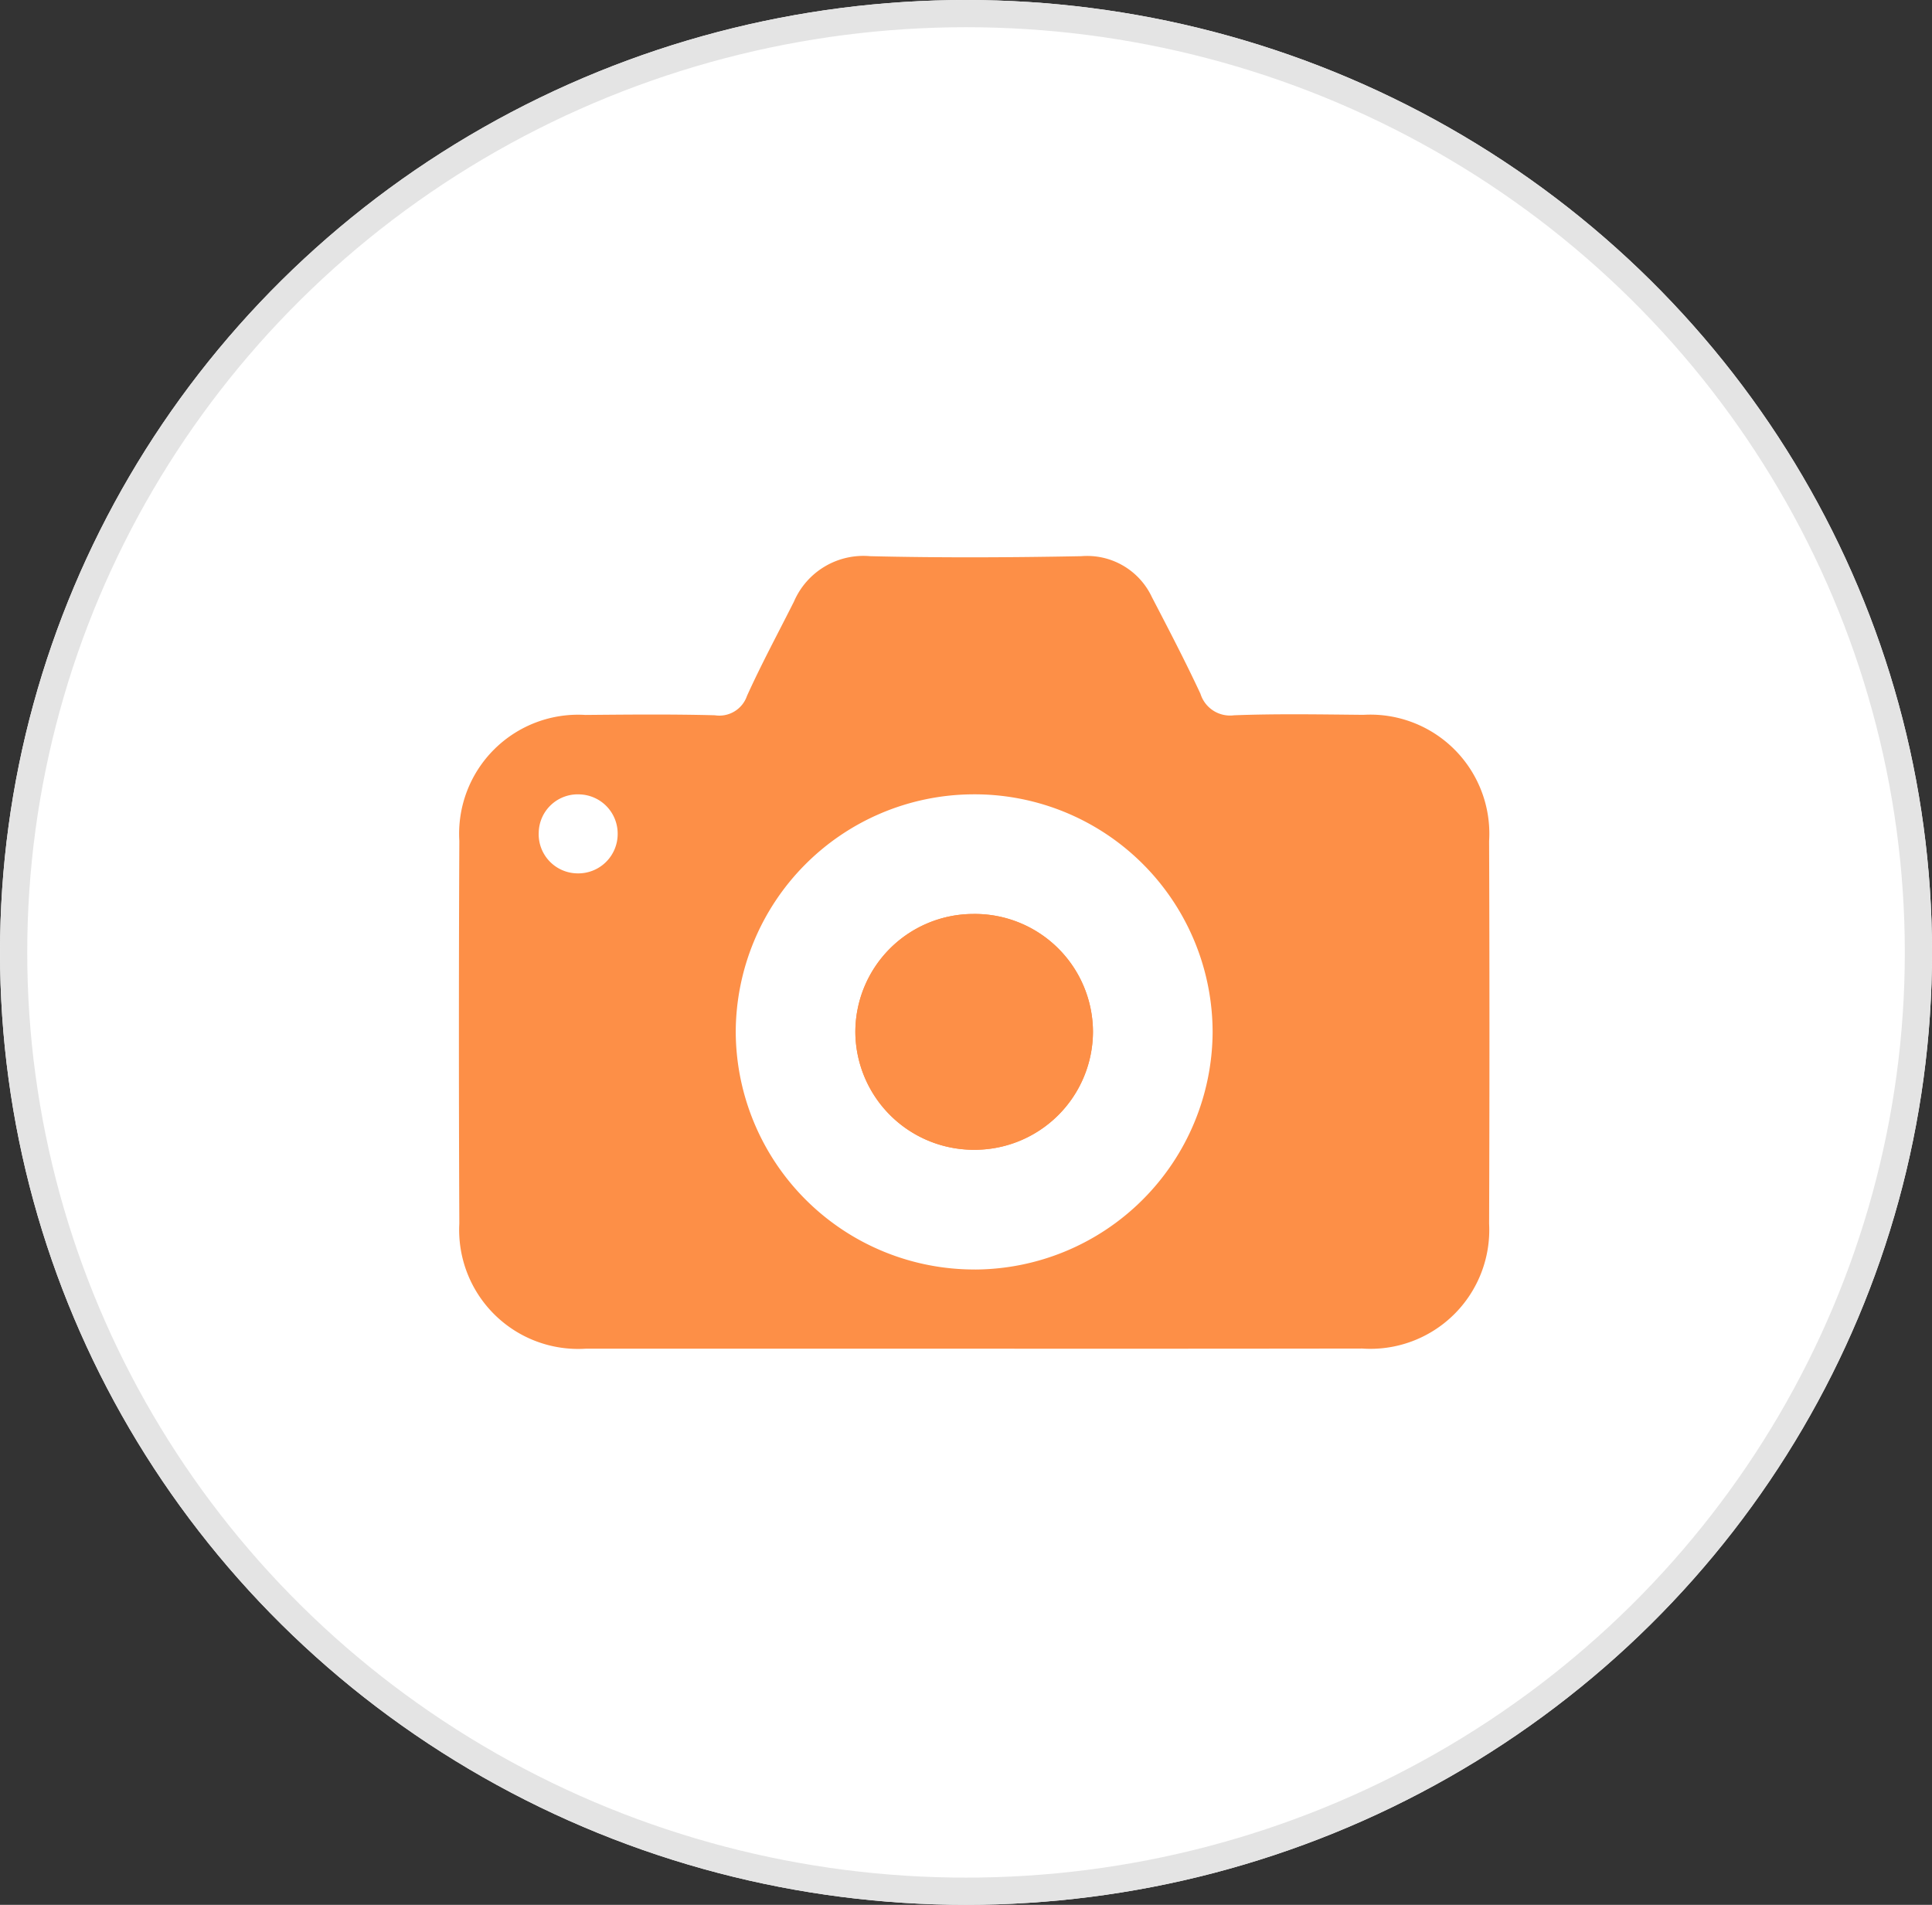 <svg xmlns="http://www.w3.org/2000/svg" width="71" height="70" viewBox="0 0 71 70">
  <rect x="0" y="0" width="71" height="70" fill="#333333" stroke="none"/>
  <g id="Grupo_25047" data-name="Grupo 25047" transform="translate(20643 20689)">
    <g id="Grupo_25046" data-name="Grupo 25046" transform="translate(-20839.676 -20828.613)">
      <g id="Grupo_4173" data-name="Grupo 4173" transform="translate(196.677 139.915)">
        <g id="Elipse_133" data-name="Elipse 133" transform="translate(0 -0.302)" fill="#fff" stroke="#e4e4e4" stroke-width="1">
          <ellipse cx="35.5" cy="35" rx="35.5" ry="35" stroke="none"/>
          <ellipse cx="35.5" cy="35" rx="35" ry="34.5" fill="none"/>
        </g>
      </g>
      <g id="kjviUC" transform="translate(213.542 160.051)">
        <g id="Grupo_4082" data-name="Grupo 4082">
          <path id="Trazado_86919" data-name="Trazado 86919" d="M-1610.226,1322.567q-7.129,0-14.26,0a4.374,4.374,0,0,1-4.653-4.6q-.031-7.033,0-14.065a4.374,4.374,0,0,1,4.635-4.624c1.584-.014,3.17-.03,4.753.012a1.074,1.074,0,0,0,1.183-.711c.532-1.176,1.147-2.314,1.727-3.468a2.78,2.78,0,0,1,2.8-1.667c2.585.062,5.174.049,7.76,0a2.626,2.626,0,0,1,2.595,1.507c.611,1.175,1.224,2.35,1.783,3.549a1.14,1.14,0,0,0,1.234.791c1.583-.061,3.169-.032,4.754-.017a4.374,4.374,0,0,1,4.62,4.638q.025,7.032,0,14.065a4.369,4.369,0,0,1-4.666,4.585Q-1603.1,1322.572-1610.226,1322.567Zm.052-2.909a8.77,8.77,0,0,0,8.718-8.707,8.748,8.748,0,0,0-8.856-8.755,8.76,8.76,0,0,0-8.669,8.747A8.769,8.769,0,0,0-1610.174,1319.657Zm-14.631-14.558a1.447,1.447,0,0,0,1.485-1.445,1.442,1.442,0,0,0-1.373-1.456,1.433,1.433,0,0,0-1.528,1.392A1.438,1.438,0,0,0-1624.805,1305.1Z" transform="translate(1629.153 -1293.443)" fill="#fd8f47"/>
          <path id="Trazado_86920" data-name="Trazado 86920" d="M-1549.76,1361.2a4.341,4.341,0,0,0-4.323,4.4,4.356,4.356,0,0,0,4.361,4.267,4.351,4.351,0,0,0,4.371-4.353A4.342,4.342,0,0,0-1549.76,1361.2Z" transform="translate(1568.651 -1348.051)" fill="#fd8f47"/>
          <path id="Trazado_86921" data-name="Trazado 86921" d="M-1549.76,1361.2a4.342,4.342,0,0,1,4.409,4.312,4.351,4.351,0,0,1-4.371,4.353,4.356,4.356,0,0,1-4.361-4.267A4.341,4.341,0,0,1-1549.76,1361.2Z" transform="translate(1568.651 -1348.051)" fill="#fd8f47"/>
        </g>
      </g>
    </g>
  </g>
</svg>
